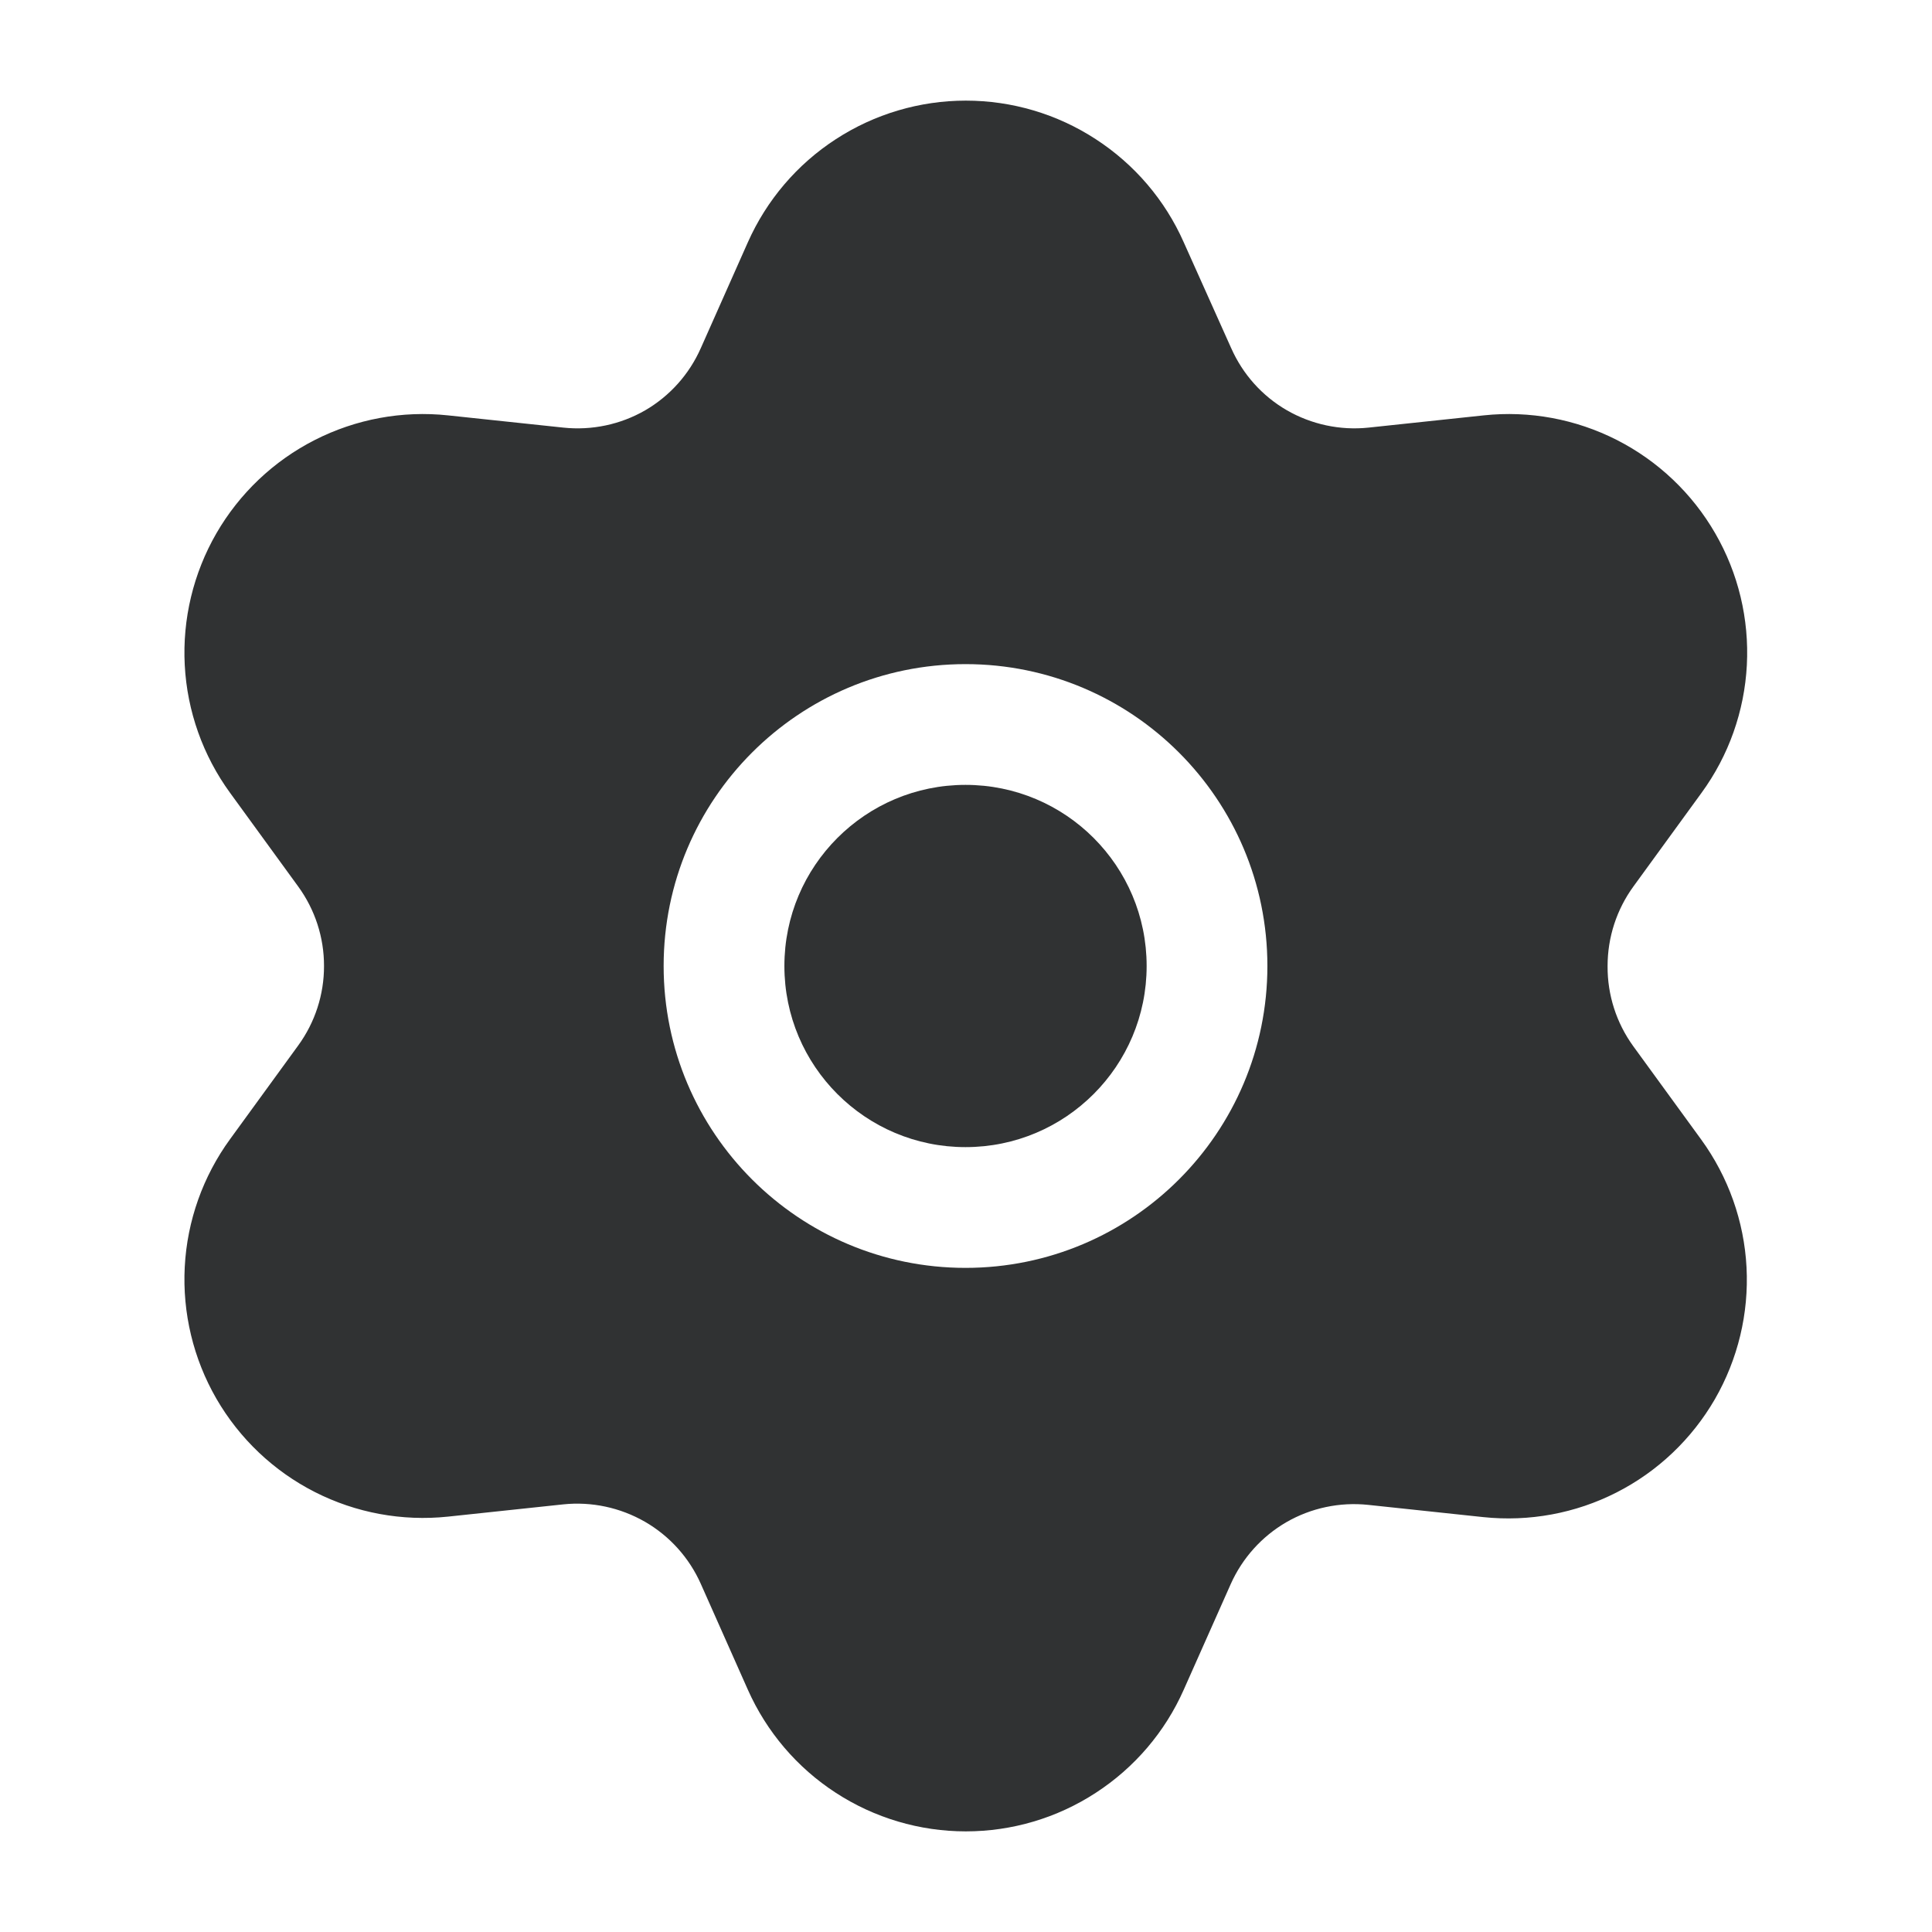 <svg width="24" height="24" viewBox="0 0 24 24" fill="none" xmlns="http://www.w3.org/2000/svg">
    <path
        d="M14.244 12C14.244 13.243 13.237 14.25 11.994 14.25C10.751 14.25 9.744 13.243 9.744 12C9.744 10.757 10.751 9.75 11.994 9.75C13.237 9.75 14.244 10.757 14.244 12Z"
        fill="#303233" />
    <path fill-rule="evenodd" clip-rule="evenodd"
        d="M8.012 18.904C8.319 19.081 8.562 19.352 8.706 19.676L9.29 20.99C9.523 21.514 9.902 21.959 10.383 22.271C10.864 22.584 11.425 22.75 11.998 22.75C12.571 22.75 13.132 22.584 13.612 22.271C14.093 21.959 14.473 21.514 14.705 20.99L15.289 19.677C15.433 19.355 15.675 19.086 15.98 18.909C16.287 18.732 16.643 18.657 16.996 18.694L18.425 18.846C18.995 18.906 19.571 18.8 20.081 18.54C20.592 18.28 21.016 17.877 21.303 17.381C21.589 16.884 21.726 16.316 21.696 15.743C21.666 15.171 21.47 14.62 21.133 14.156L20.288 12.995C20.079 12.706 19.968 12.359 19.97 12.004V12C19.97 11.645 20.082 11.299 20.291 11.012L21.137 9.849C21.475 9.386 21.67 8.834 21.7 8.262C21.73 7.69 21.594 7.121 21.307 6.625C21.021 6.129 20.596 5.726 20.086 5.466C19.575 5.206 19 5.099 18.43 5.16L17 5.312C16.648 5.349 16.292 5.273 15.985 5.096C15.679 4.919 15.438 4.649 15.295 4.326L15.293 4.322L14.704 3.008C14.473 2.486 14.093 2.041 13.612 1.729C13.132 1.416 12.571 1.25 11.998 1.25C11.425 1.25 10.864 1.416 10.383 1.729C9.902 2.041 9.523 2.486 9.29 3.01L8.706 4.324L8.705 4.326C8.562 4.649 8.321 4.919 8.015 5.097C7.708 5.274 7.352 5.349 6.999 5.312L5.566 5.16C4.996 5.099 4.42 5.206 3.91 5.466C3.399 5.726 2.975 6.129 2.688 6.625C2.402 7.121 2.265 7.69 2.295 8.262C2.325 8.835 2.521 9.386 2.858 9.849L3.704 11.012C3.913 11.299 4.026 11.645 4.025 12C4.026 12.355 3.913 12.701 3.704 12.988L2.858 14.151C2.521 14.614 2.325 15.165 2.295 15.738C2.265 16.31 2.402 16.879 2.688 17.375C2.975 17.871 3.399 18.274 3.91 18.534C4.42 18.794 4.996 18.9 5.566 18.84L6.995 18.688C7.348 18.651 7.704 18.727 8.012 18.904ZM8.244 12C8.244 14.071 9.923 15.75 11.994 15.75C14.065 15.75 15.744 14.071 15.744 12C15.744 9.929 14.065 8.25 11.994 8.25C9.923 8.25 8.244 9.929 8.244 12Z"
        fill="#303233" />
</svg>
